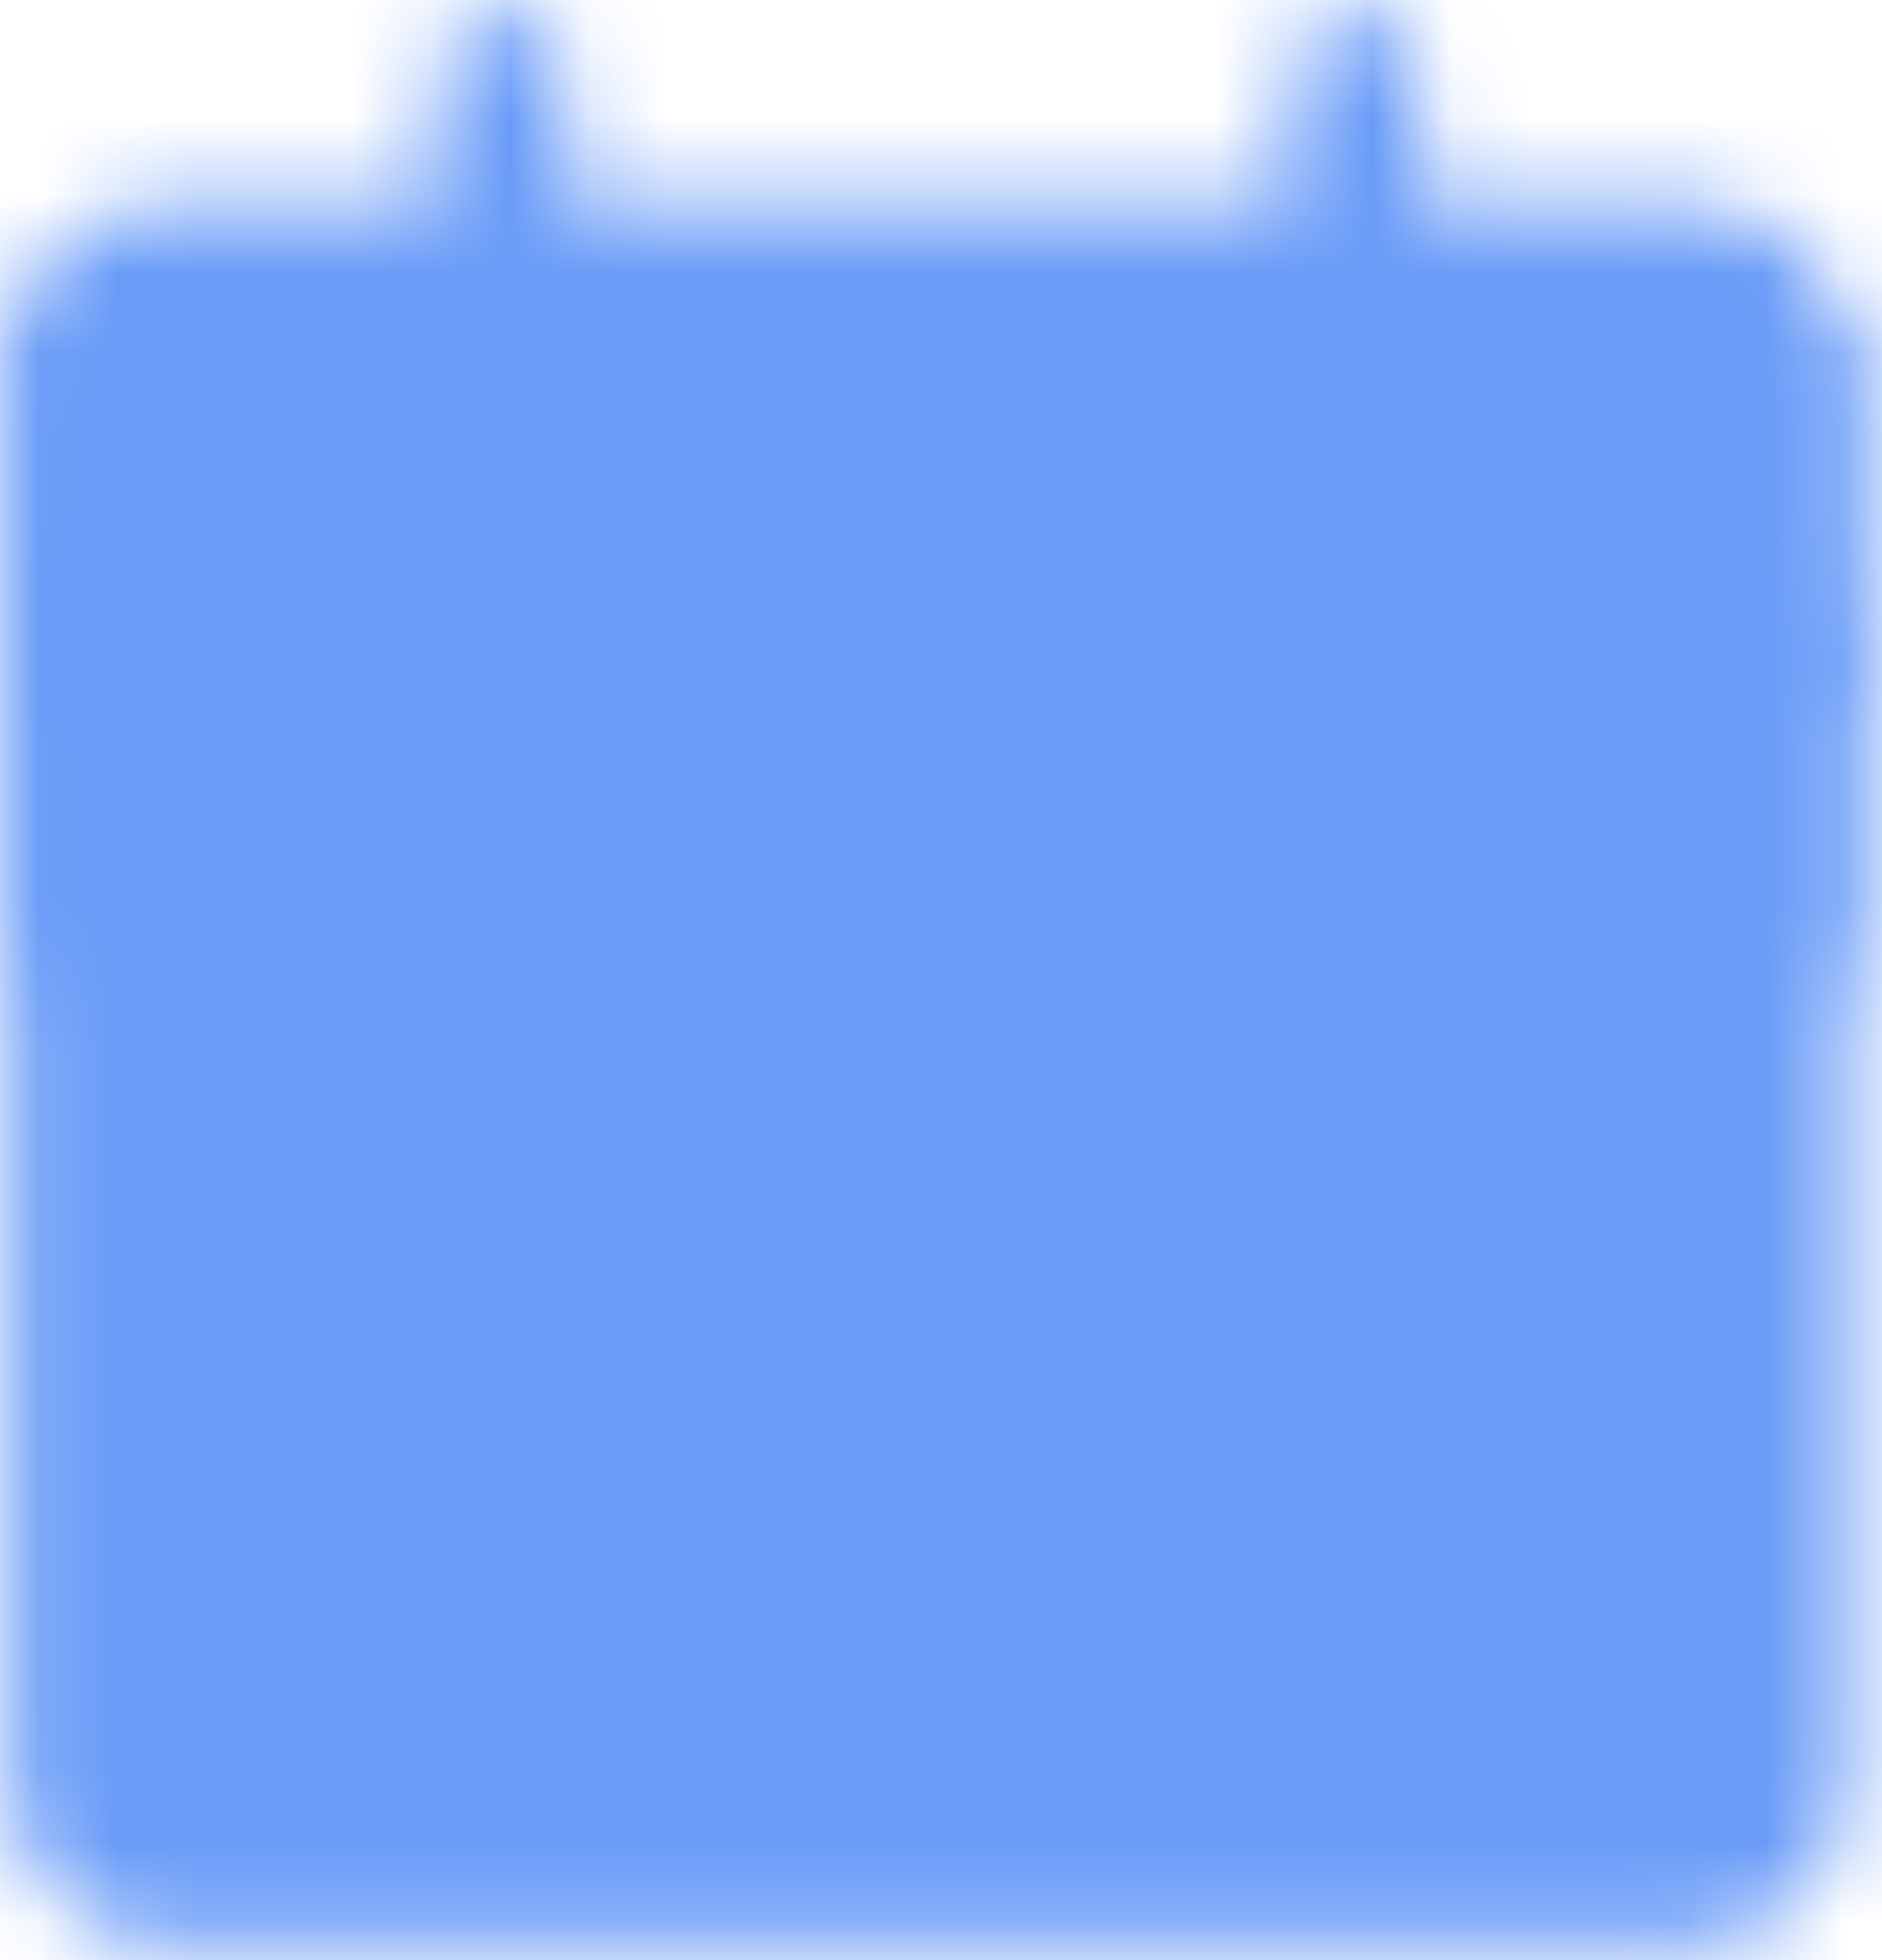 <svg width="24" height="25" viewBox="0 0 24 25" fill="none" xmlns="http://www.w3.org/2000/svg">
<mask id="mask0_941_4084" style="mask-type:luminance" maskUnits="userSpaceOnUse" x="0" y="0" width="24" height="25">
<path d="M21.517 3.427H2.184C1.864 3.427 1.556 3.554 1.33 3.781C1.103 4.008 0.976 4.315 0.976 4.635V22.76C0.976 23.081 1.103 23.388 1.33 23.615C1.556 23.841 1.864 23.969 2.184 23.969H21.517C21.838 23.969 22.145 23.841 22.372 23.615C22.599 23.388 22.726 23.081 22.726 22.76V4.635C22.726 4.315 22.599 4.008 22.372 3.781C22.145 3.554 21.838 3.427 21.517 3.427Z" fill="white" stroke="white" stroke-width="1.667" stroke-linejoin="round"/>
<path d="M6.413 1.01V3.427M17.288 1.01V3.427" stroke="white" stroke-width="1.667" stroke-linecap="round"/>
<path d="M0.976 8.26H22.726M8.226 16.114H15.476M11.851 12.489V19.739" stroke="black" stroke-width="1.667" stroke-linecap="round"/>
<path d="M0.976 4.635V11.885M22.726 4.635V11.885" stroke="white" stroke-width="1.667" stroke-linecap="round"/>
</mask>
<g mask="url(#mask0_941_4084)">
<path d="M-2.649 -2.01H26.351V26.989H-2.649V-2.01Z" fill="#699BF7"/>
</g>
</svg>
